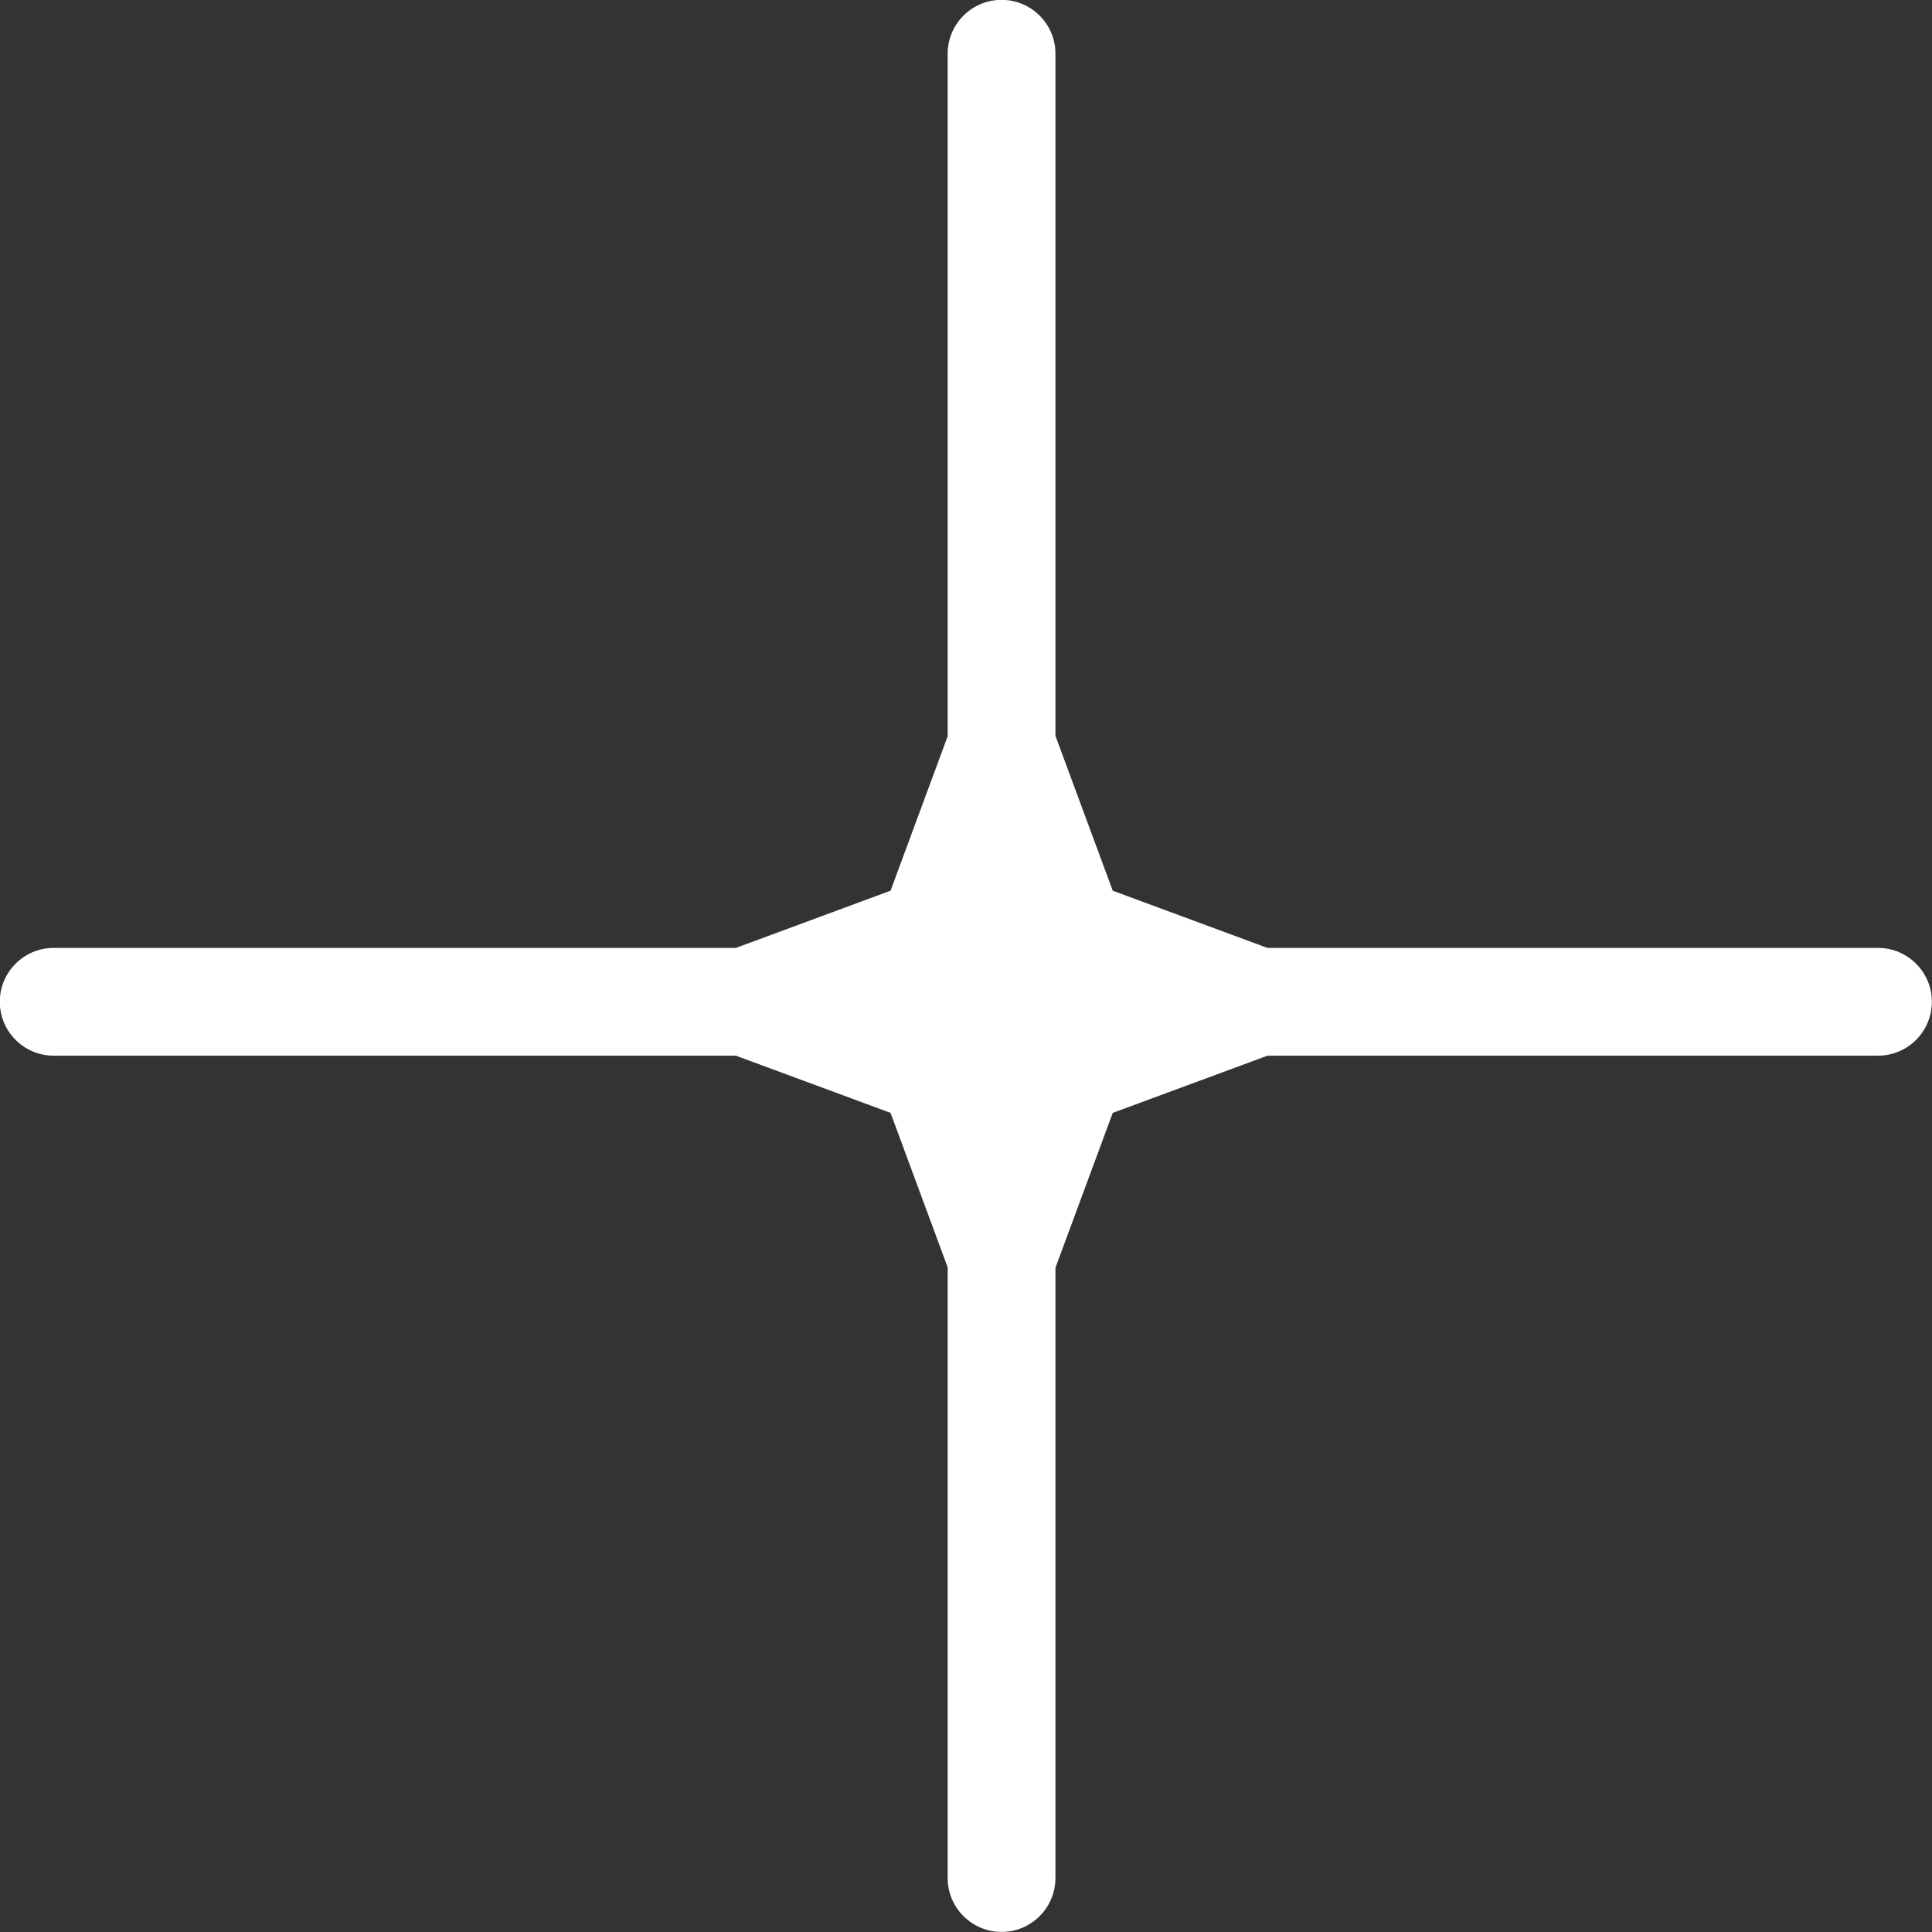 <svg width="41" height="41" viewBox="0 0 41 41" fill="none" xmlns="http://www.w3.org/2000/svg">
<rect x="0" y="0" width="41" height="41" fill="#333333" stroke="none"/>
<path fill-rule="evenodd" clip-rule="evenodd" d="M21.255 -0.003C21.886 -0.003 22.398 0.509 22.398 1.14V15.615L23.614 18.902L26.896 20.116L39.853 20.116C40.485 20.116 40.997 20.628 40.997 21.259C40.997 21.891 40.485 22.403 39.853 22.403H26.897L23.614 23.617L22.398 26.904V39.854C22.398 40.486 21.886 40.998 21.255 40.998C20.623 40.998 20.111 40.486 20.111 39.854V26.895L18.899 23.617L15.616 22.403H1.139C0.508 22.403 -0.004 21.891 -0.004 21.259C-0.004 20.628 0.508 20.116 1.139 20.116L15.617 20.116L18.899 18.902L20.111 15.624V1.14C20.111 0.509 20.623 -0.003 21.255 -0.003Z" fill="white"/>
</svg>
